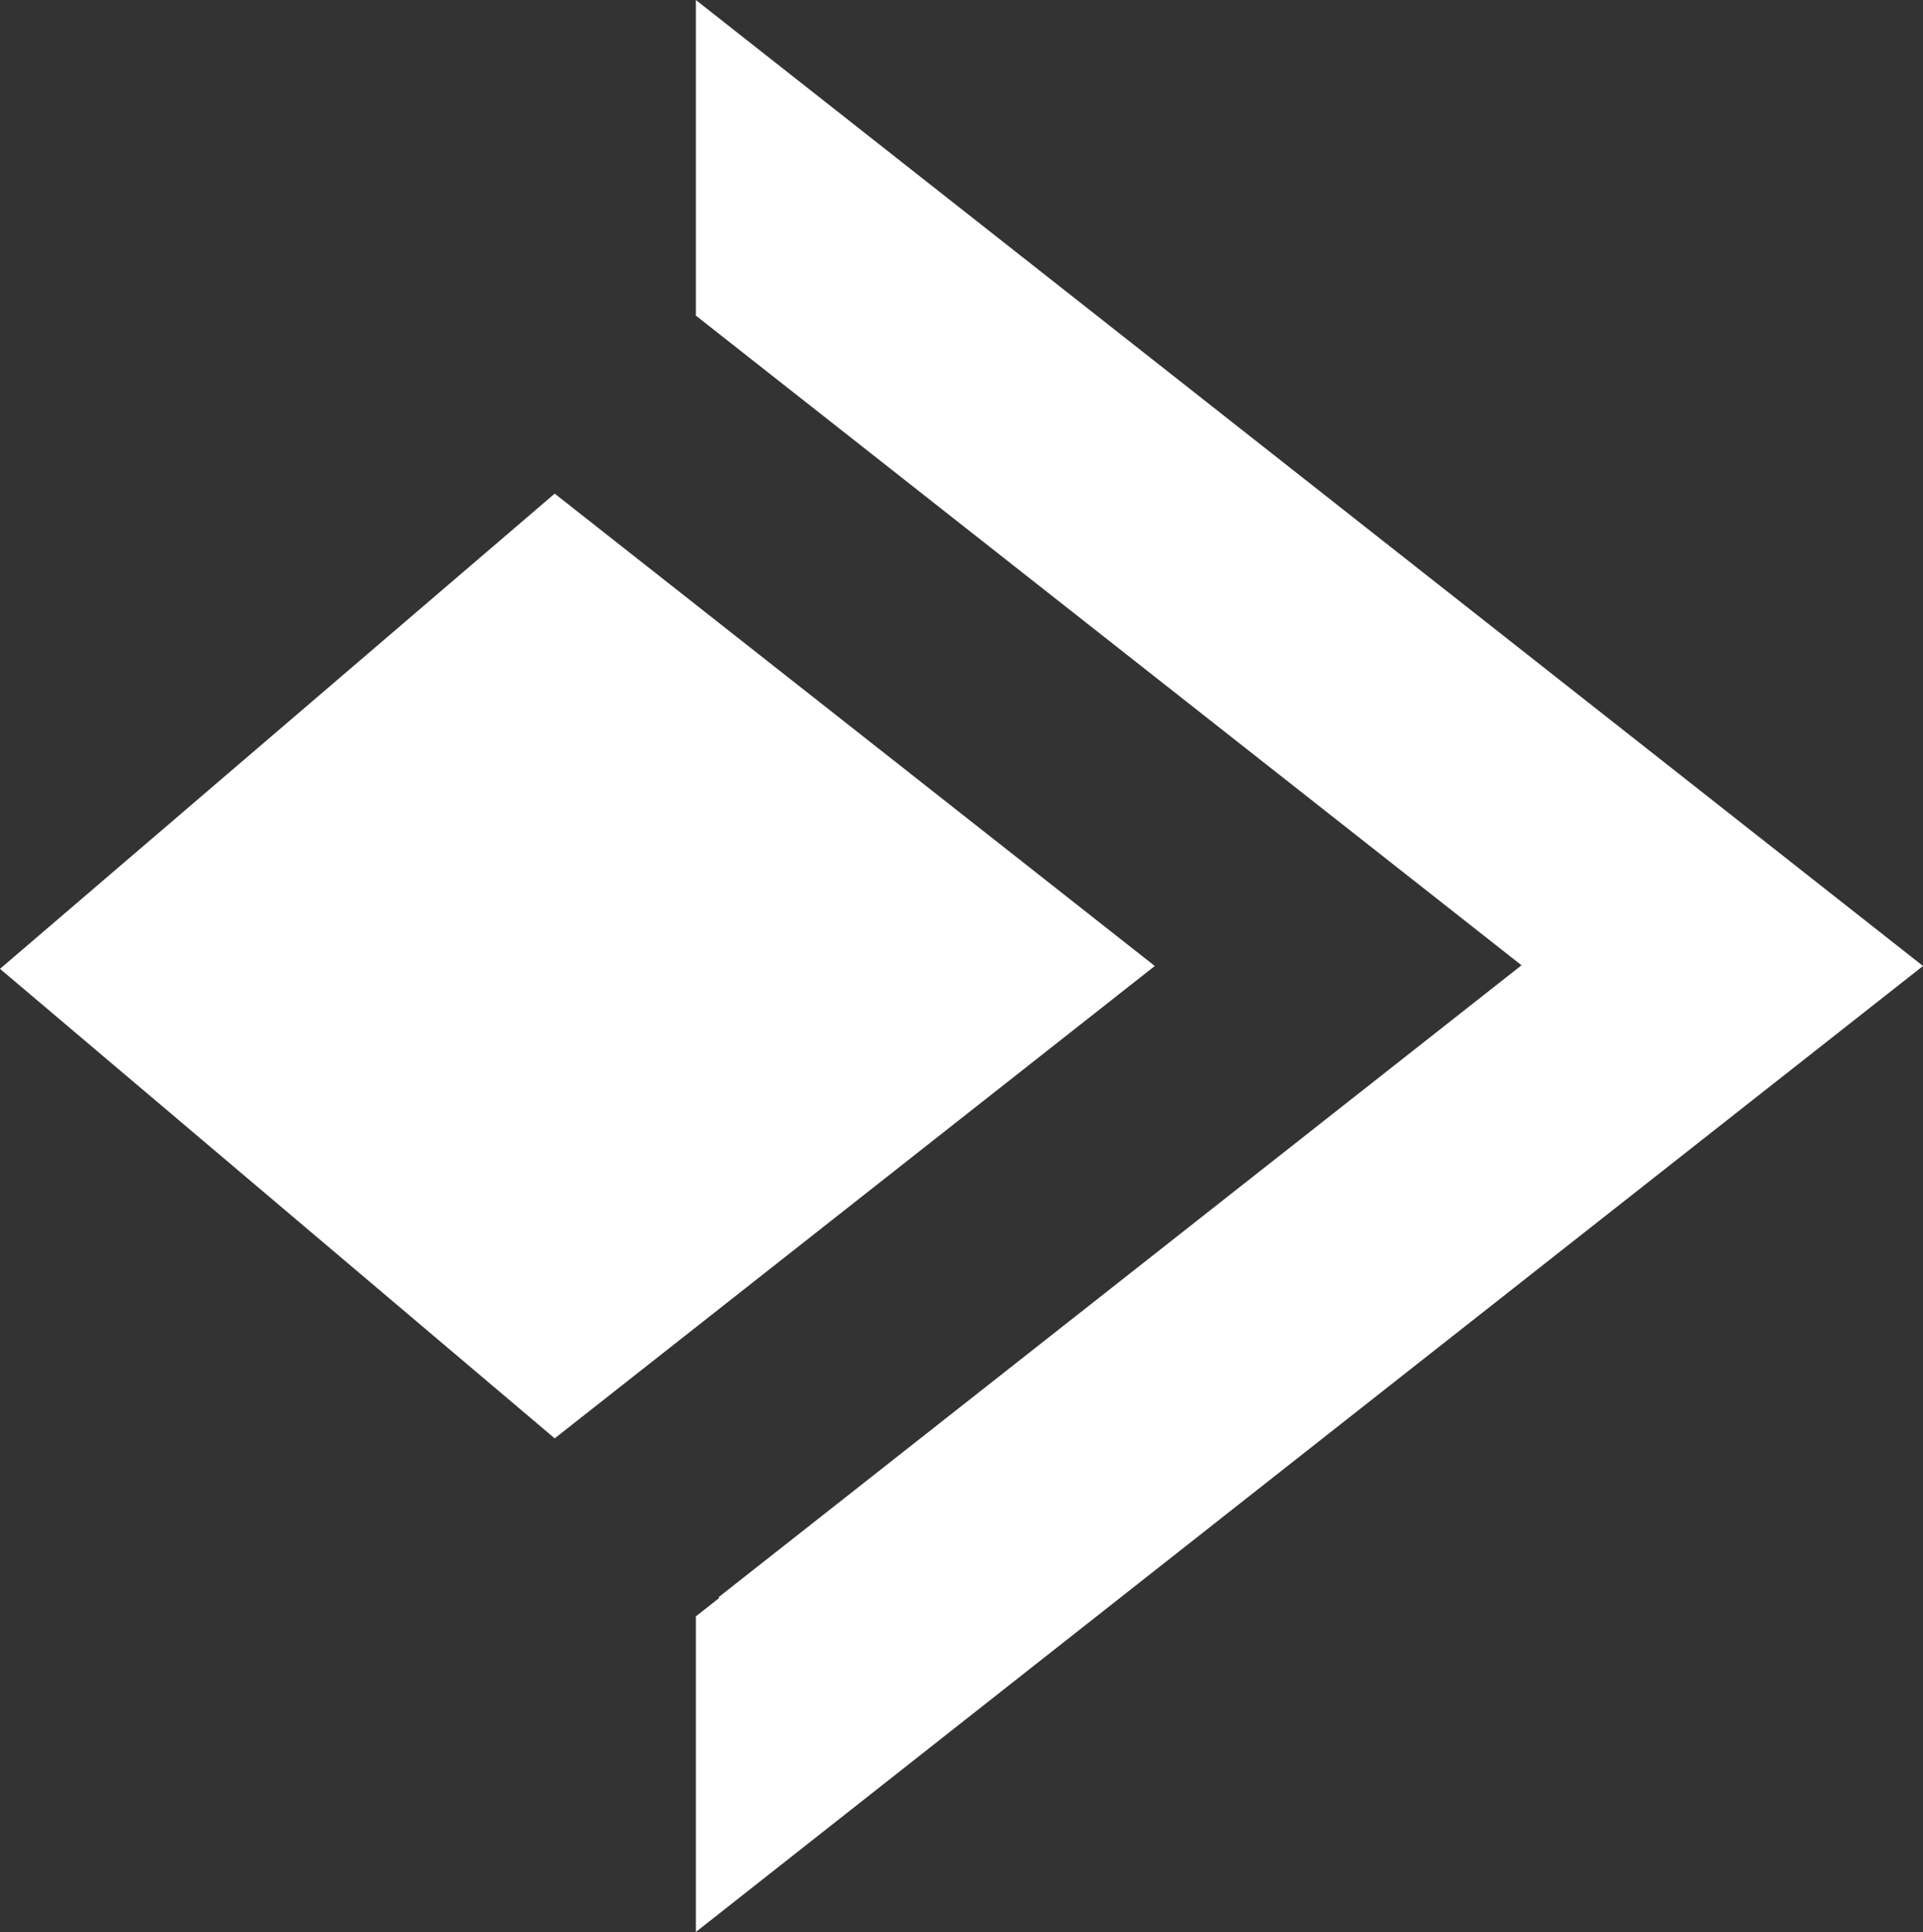 <?xml version="1.0" encoding="UTF-8"?>
<svg id="Layer_2" data-name="Layer 2" xmlns="http://www.w3.org/2000/svg" viewBox="0 0 27.11 27.24">
  <rect x="0" y="0" width="27.11" height="27.24" fill="#333333" stroke="none"/>
  <defs>
    <style>
      .cls-1 {
        fill: #fff;
        fill-rule: evenodd;
      }
    </style>
  </defs>
  <g id="Layer_1-2" data-name="Layer 1">
    <path class="cls-1" d="M10.13,22.52l11.32-8.91L9.81,4.45V0l17.3,13.62c-5.77,4.54-11.54,9.08-17.3,13.62v-4.45l.33-.26h0ZM7.82,20.28l8.46-6.66L7.82,6.96,0,13.66l7.82,6.62Z"/>
  </g>
</svg>